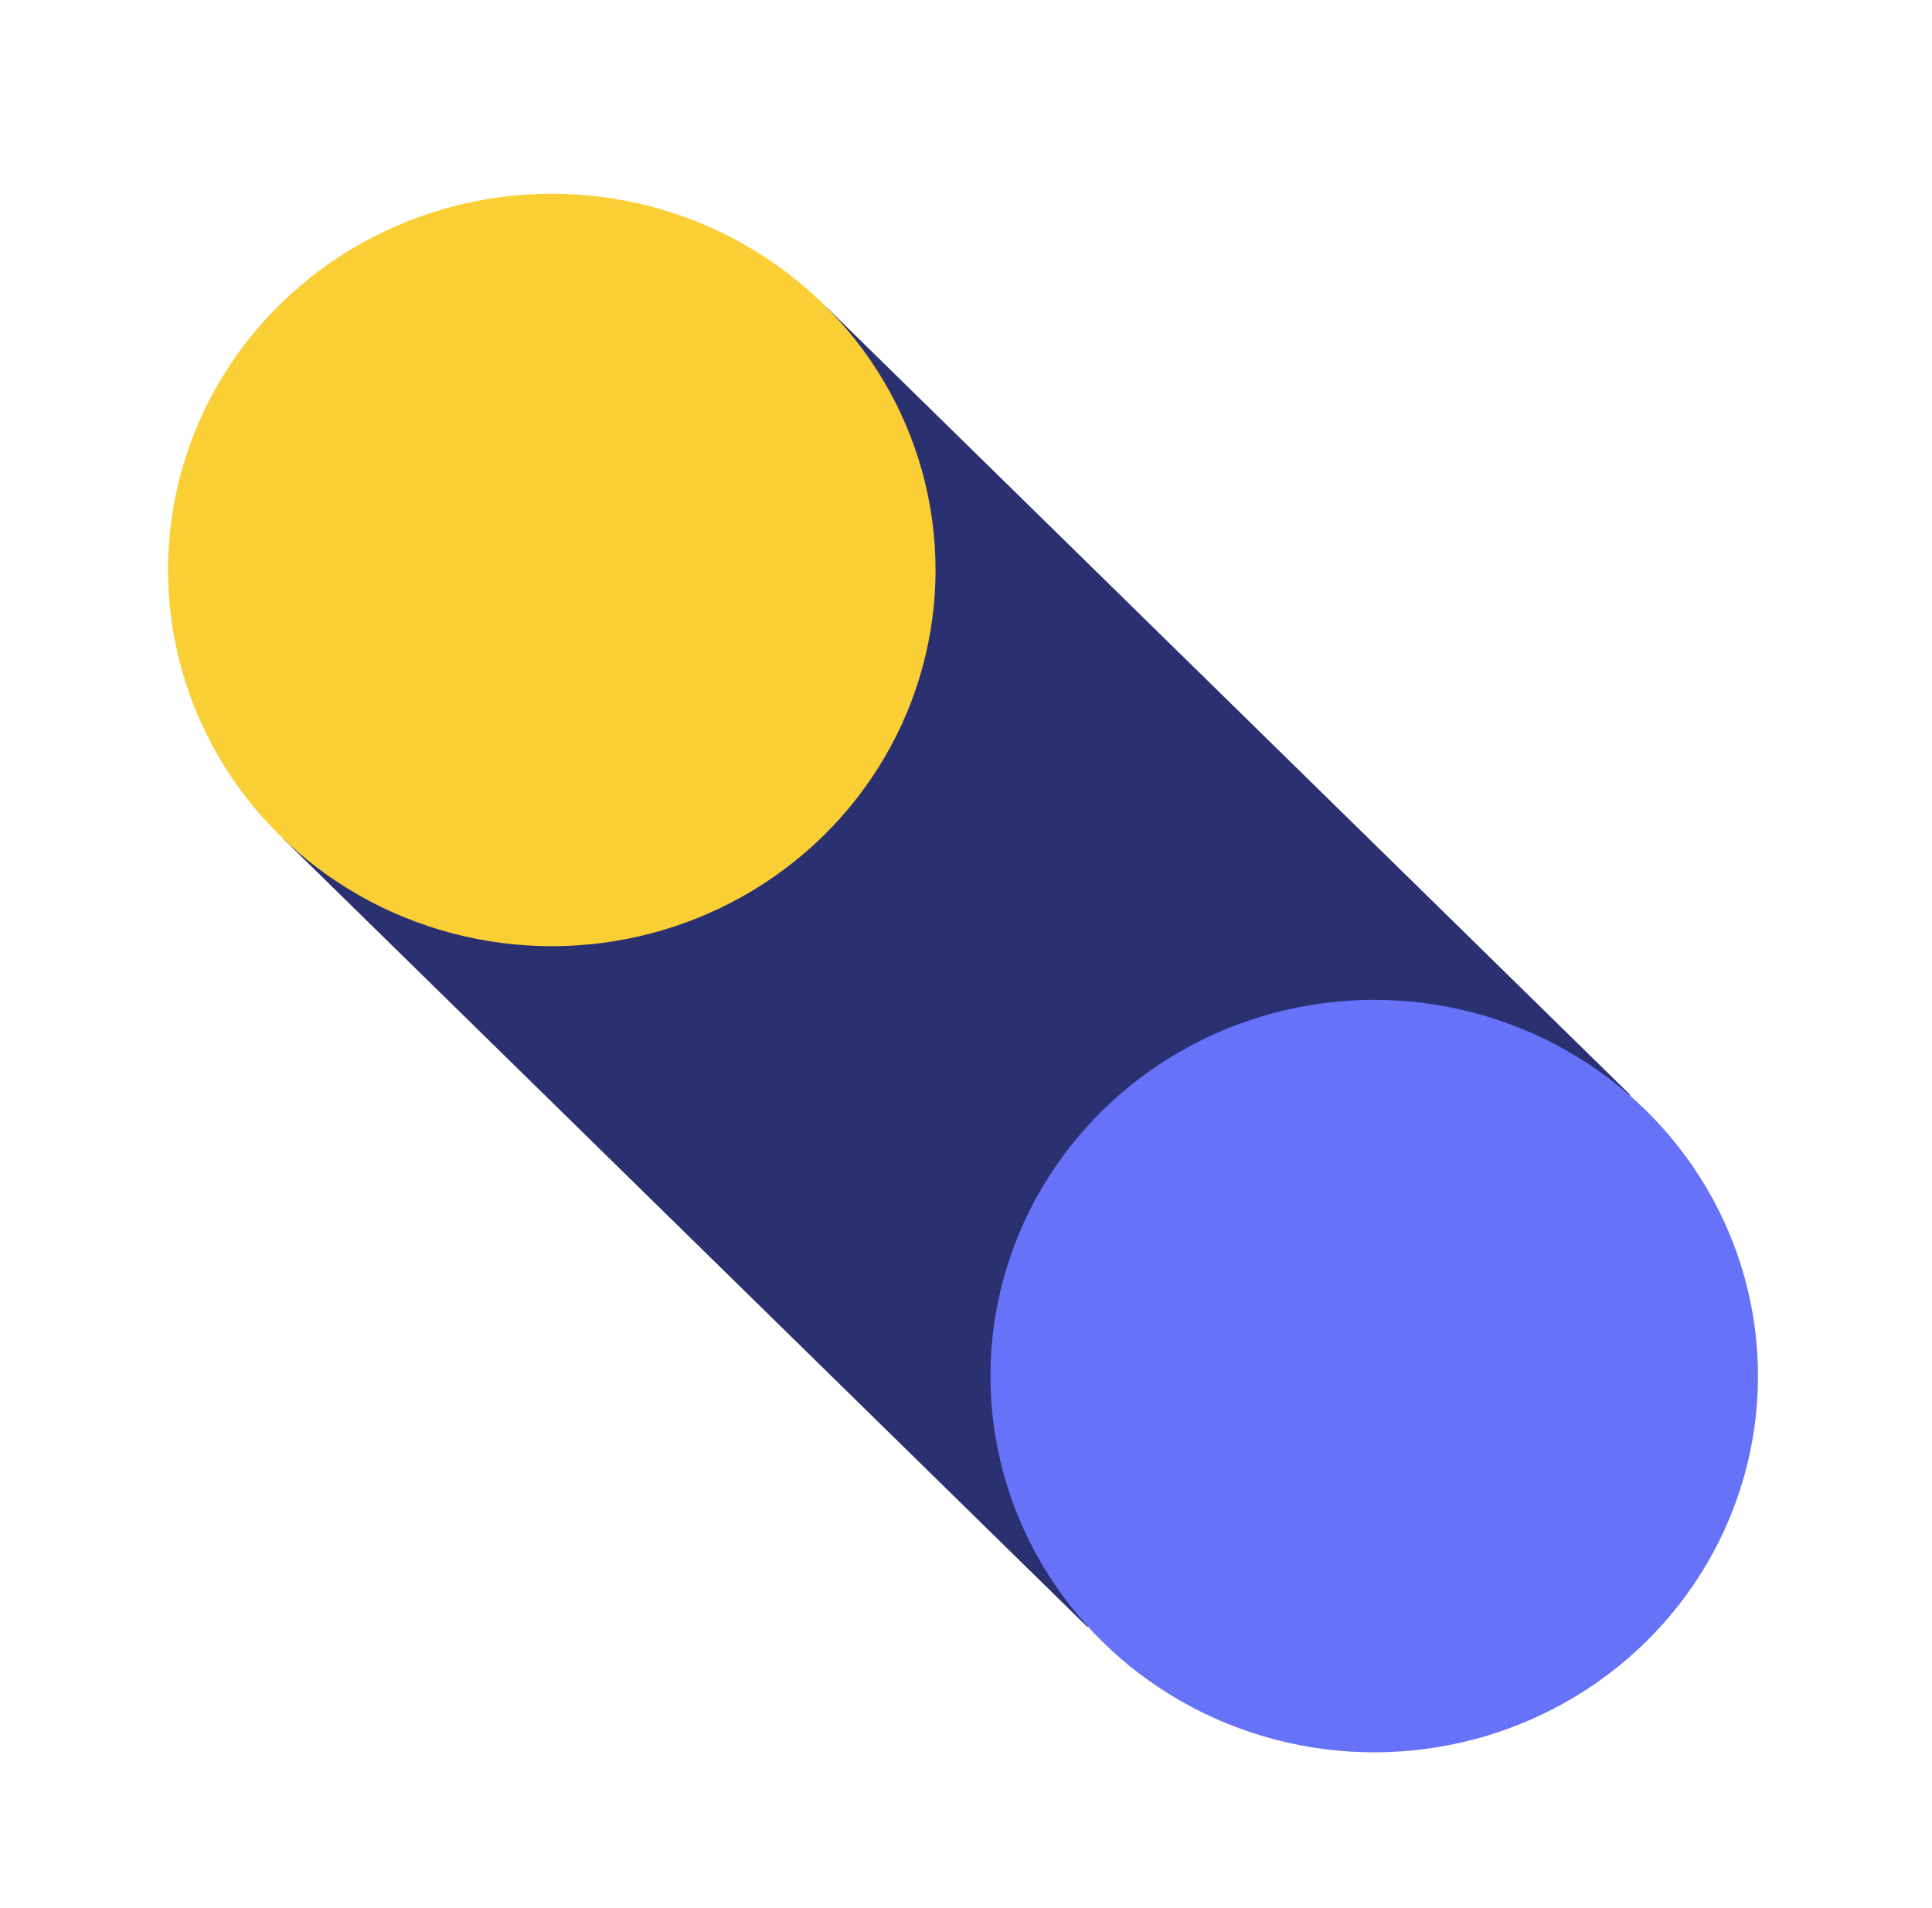 <svg width="81" height="80" viewBox="0 0 81 80" fill="none" xmlns="http://www.w3.org/2000/svg">
<g clip-path="url(#clip0_2251_5518)">
<g clip-path="url(#clip1_2251_5518)">
<path d="M34.648 12.874L68.349 45.906L45.59 68.213L11.889 35.181L34.648 12.874Z" fill="#2A3070"/>
<circle cx="15.934" cy="15.934" r="15.934" transform="matrix(0.714 0.7 -0.714 0.7 57.615 35.387)" fill="#6672F8"/>
<circle cx="15.934" cy="15.934" r="15.934" transform="matrix(0.714 0.7 -0.714 0.7 23.134 1.589)" fill="#FACF35"/>
</g>
</g>
<defs>
<clipPath id="clip0_2251_5518">
<rect width="80" height="80" fill="white" transform="translate(0.375)"/>
</clipPath>
<clipPath id="clip1_2251_5518">
<rect width="80" height="80" fill="white" transform="translate(0.375)"/>
</clipPath>
</defs>
</svg>
